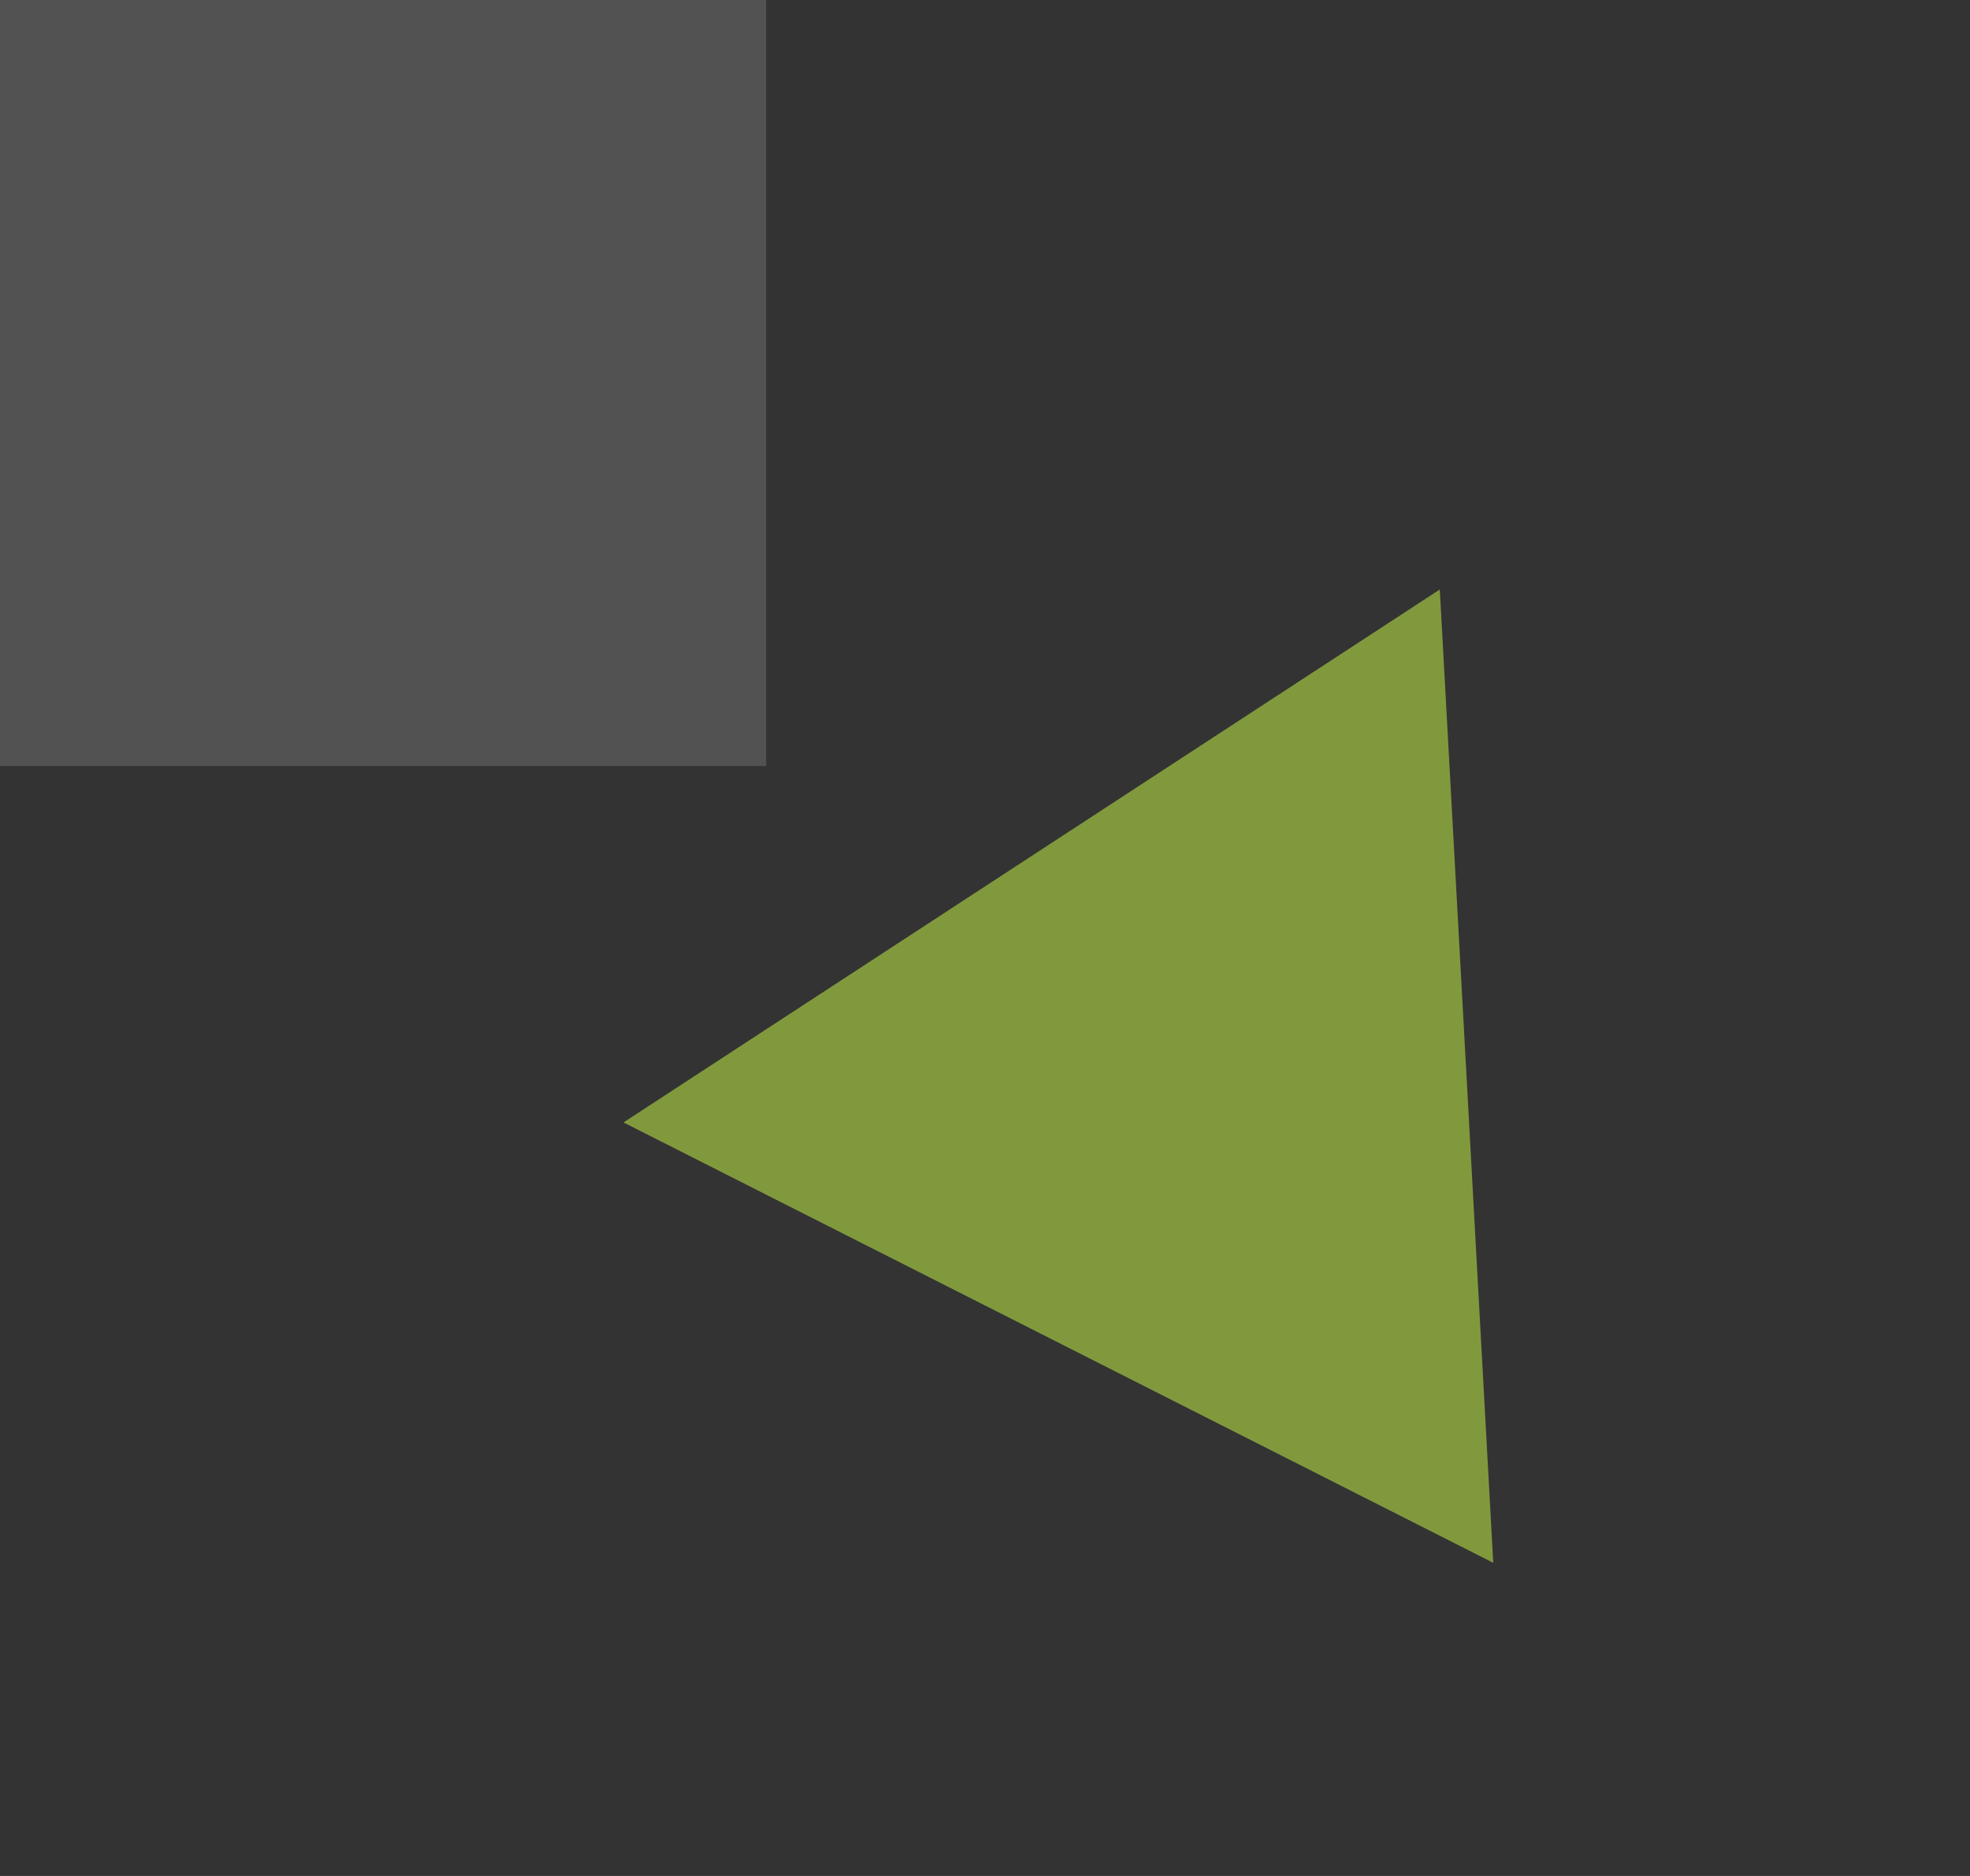 <svg width="126" height="120" viewBox="0 0 126 120" fill="none" xmlns="http://www.w3.org/2000/svg">
<rect x="0" y="0" width="126" height="120" fill="#333333" stroke="none"/>
<path d="M95.507 99.968L39.879 71.799L92.088 37.708L95.507 99.968Z" fill="#D0FF48" fill-opacity="0.5"/>
<rect width="49" height="49" fill="#737373" fill-opacity="0.5"/>
</svg>
